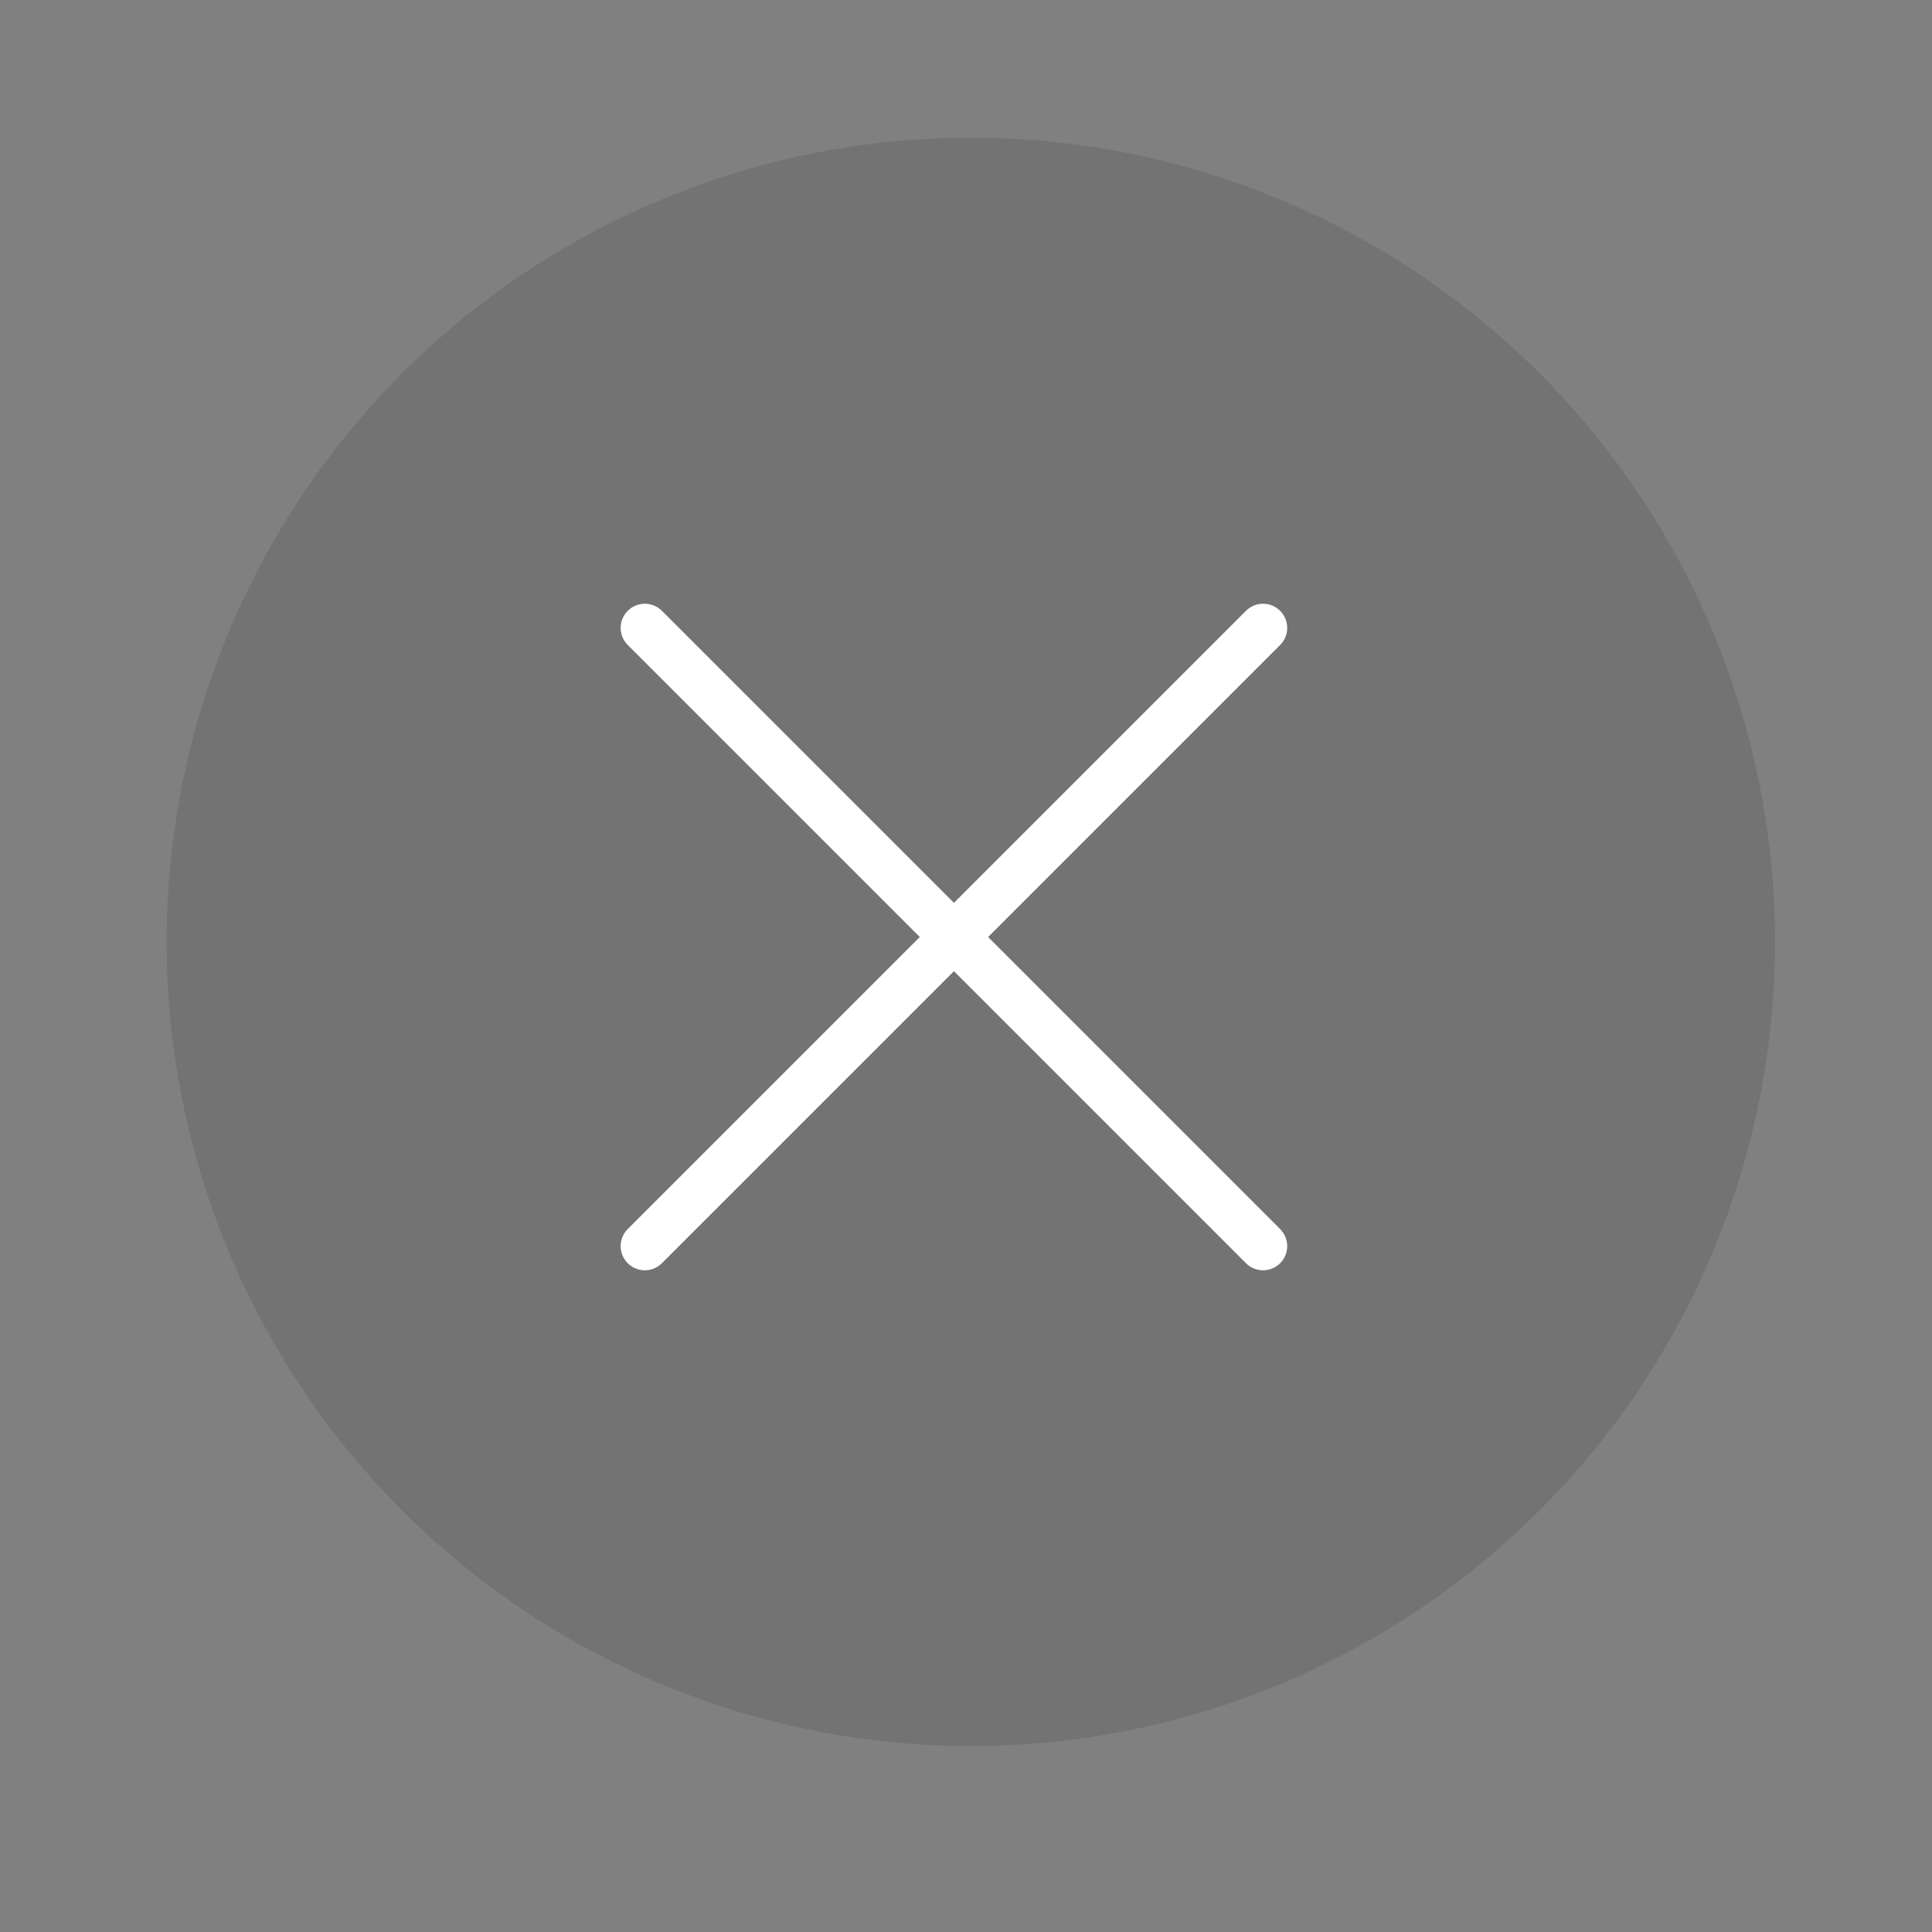 <?xml version="1.0" encoding="utf-8"?>
<!-- Generator: Adobe Illustrator 23.0.6, SVG Export Plug-In . SVG Version: 6.00 Build 0)  -->
<svg version="1.1" id="Layer_1" xmlns="http://www.w3.org/2000/svg" xmlns:xlink="http://www.w3.org/1999/xlink" x="0px" y="0px"
	 viewBox="0 0 80 80" style="enable-background:new 0 0 80 80;" xml:space="preserve">
<rect x="0" y="0" width="80" height="80" fill="#808080" stroke="none"/>
<style type="text/css">
	.st0{opacity:0.1;}
	.st1{fill:none;stroke:#FFFFFF;stroke-width:2;stroke-linecap:round;stroke-miterlimit:10;}
</style>
<circle class="st0" cx="40.2" cy="39" r="33.3"/>
<g>
	<path class="st1" d="M49.4,31.7"/>
	<path class="st1" d="M38.3,27.4"/>
	<path class="st1" d="M49.4,38.8"/>
	<path class="st1" d="M33.1,32.4"/>
	<path class="st1" d="M51.3,47.6"/>
	<path class="st1" d="M28.5,47.6"/>
	<line class="st1" x1="26.7" y1="26" x2="52.3" y2="51.6"/>
	<line class="st1" x1="52.3" y1="26" x2="26.7" y2="51.6"/>
</g>
</svg>
